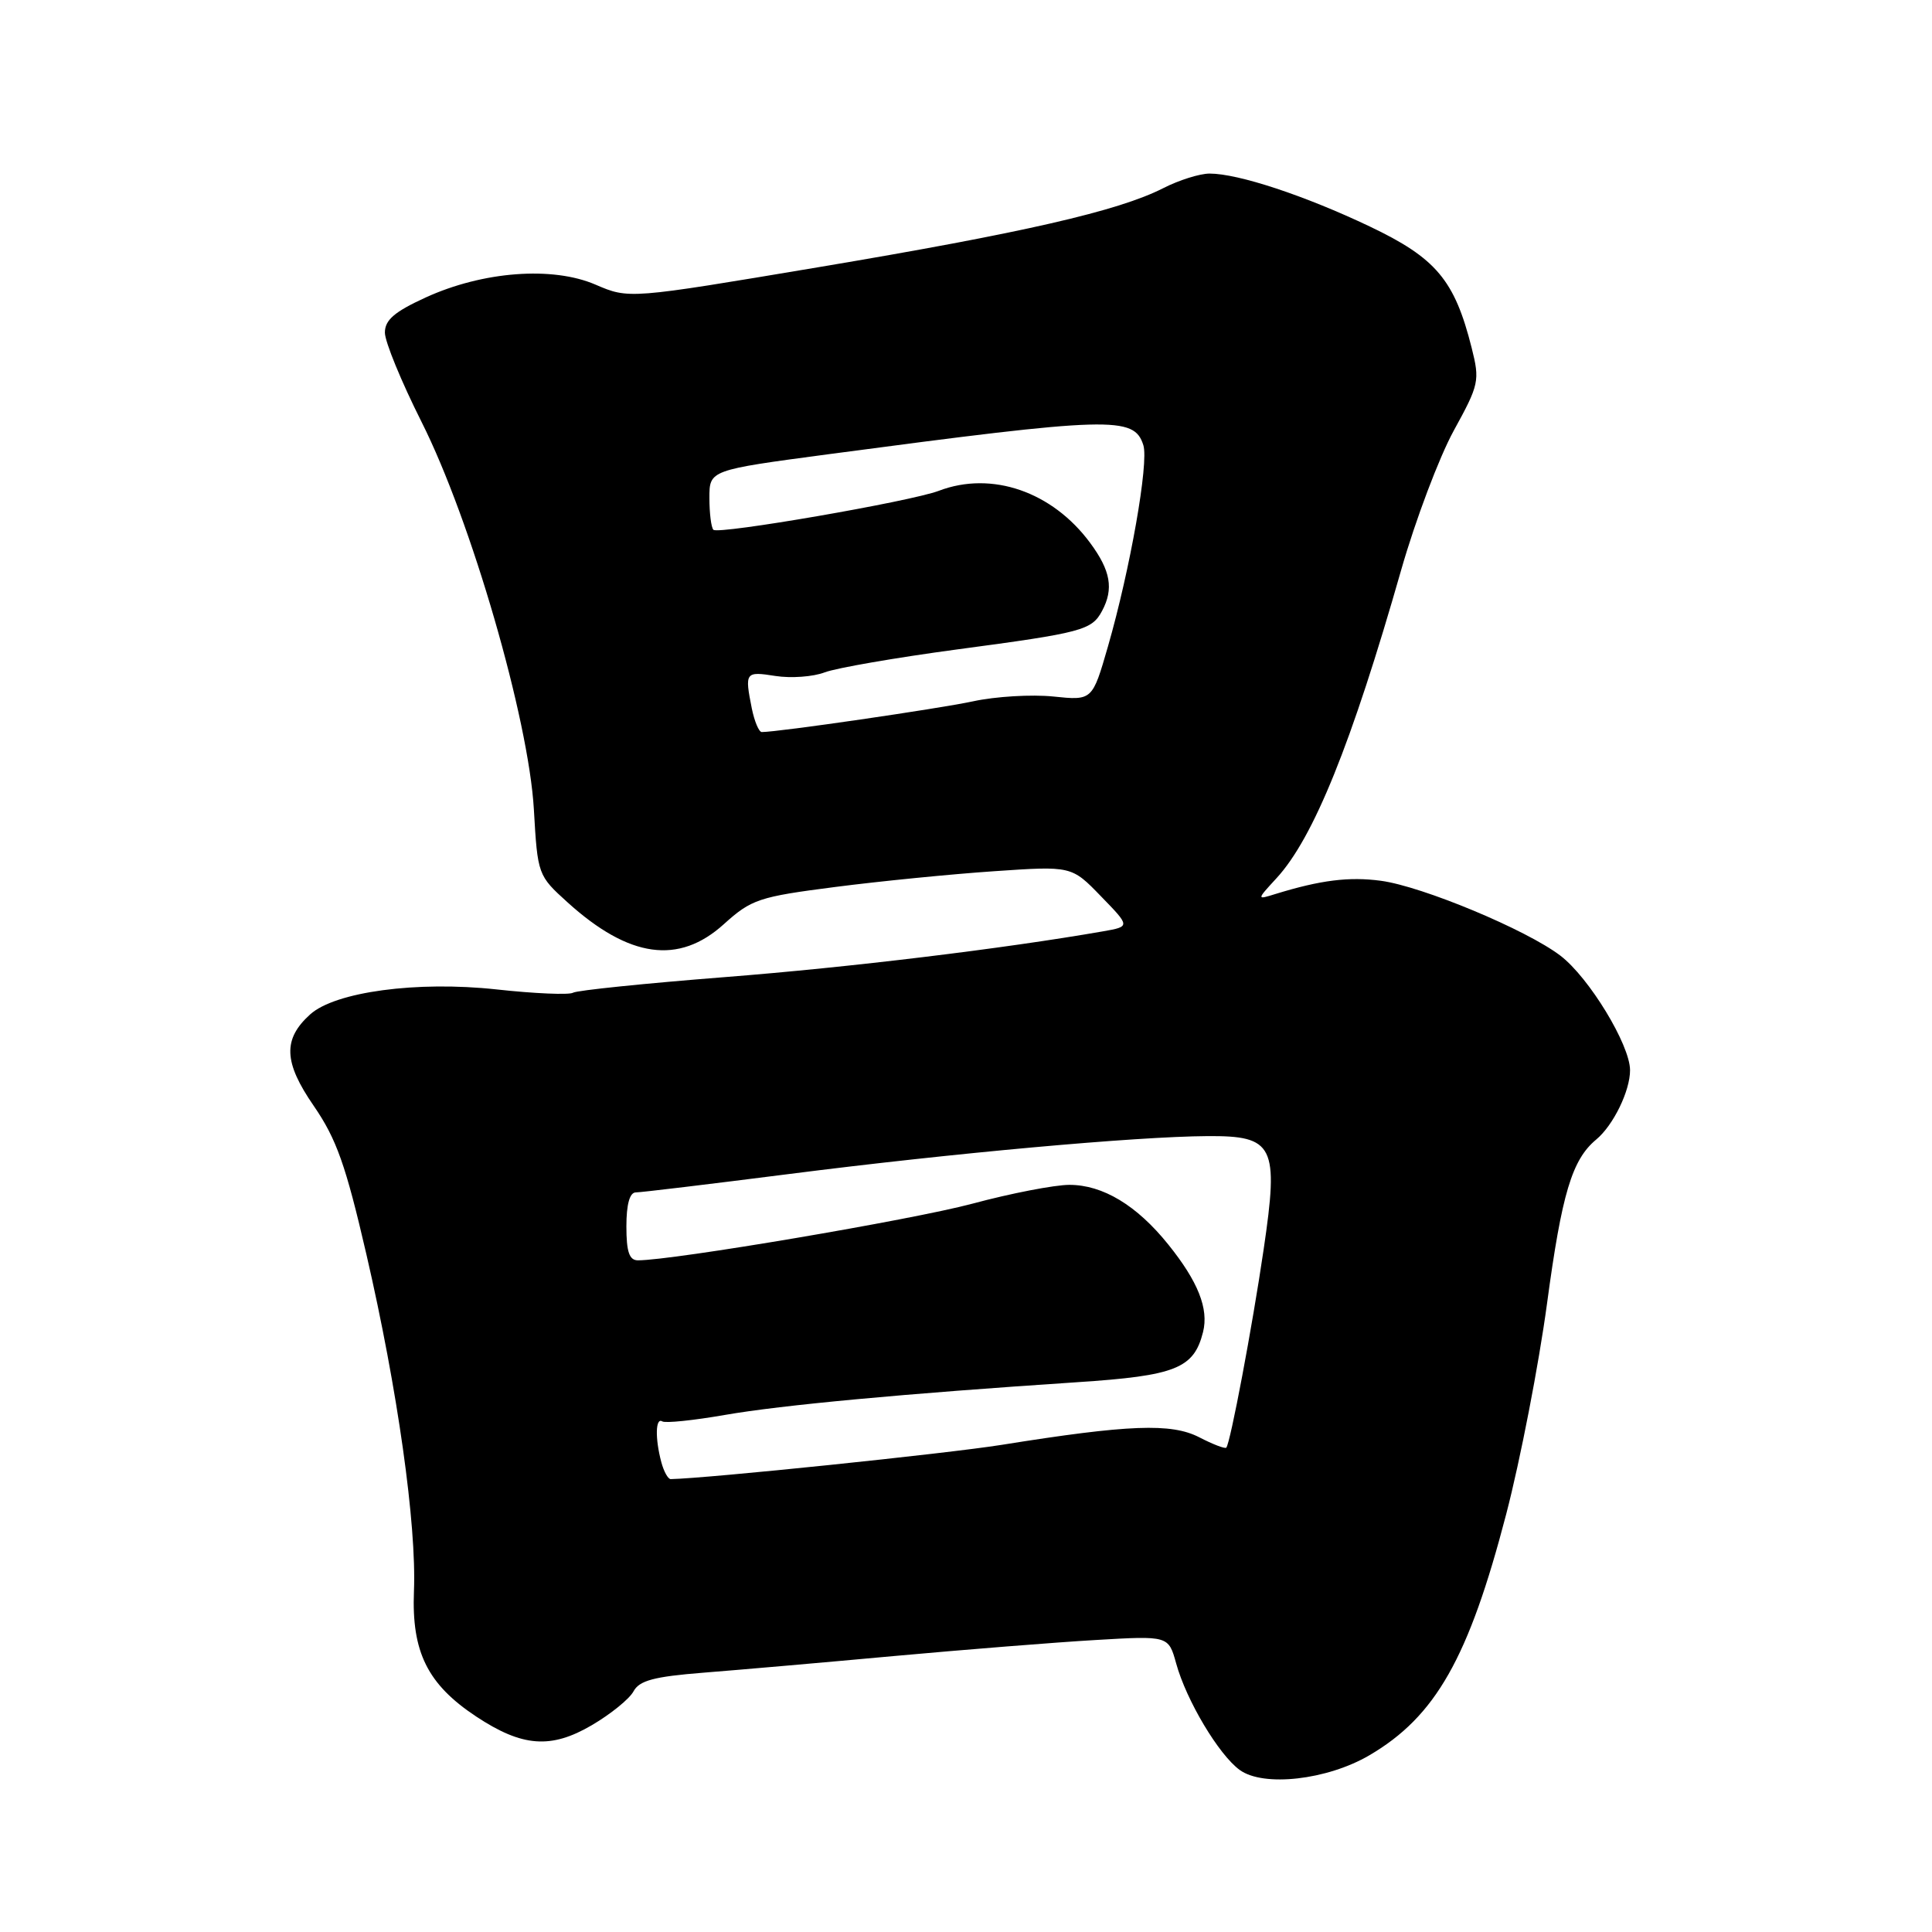 <?xml version="1.0" encoding="UTF-8" standalone="no"?>
<!DOCTYPE svg PUBLIC "-//W3C//DTD SVG 1.1//EN" "http://www.w3.org/Graphics/SVG/1.1/DTD/svg11.dtd" >
<svg xmlns="http://www.w3.org/2000/svg" xmlns:xlink="http://www.w3.org/1999/xlink" version="1.1" viewBox="0 0 256 256">
 <g >
 <path fill="currentColor"
d=" M 181.44 232.59 C 190.22 227.45 194.61 219.71 199.58 200.63 C 201.46 193.41 203.89 180.85 204.99 172.72 C 206.95 158.15 208.30 153.66 211.50 151.00 C 213.77 149.12 216.00 144.54 215.99 141.80 C 215.98 138.44 210.55 129.52 206.76 126.63 C 202.27 123.20 188.47 117.45 182.99 116.71 C 178.76 116.14 174.97 116.62 169.00 118.46 C 166.50 119.24 166.50 119.24 169.14 116.37 C 174.05 111.04 179.08 98.59 185.67 75.50 C 187.56 68.90 190.69 60.61 192.62 57.08 C 195.99 50.95 196.10 50.45 195.00 46.08 C 192.74 37.11 190.29 34.20 181.52 30.02 C 172.89 25.91 164.07 23.00 160.28 23.00 C 158.98 23.00 156.21 23.87 154.12 24.94 C 148.19 27.96 135.60 30.85 108.42 35.41 C 83.34 39.62 83.34 39.62 78.92 37.72 C 73.21 35.25 63.98 35.95 56.40 39.42 C 52.27 41.31 51.00 42.40 51.00 44.07 C 51.00 45.28 53.19 50.60 55.86 55.91 C 62.42 68.95 70.05 95.27 70.74 107.24 C 71.24 115.93 71.27 116.01 75.23 119.59 C 83.38 126.95 89.94 127.86 95.91 122.46 C 99.57 119.16 100.54 118.83 110.66 117.53 C 116.62 116.76 126.11 115.82 131.74 115.44 C 141.99 114.74 141.99 114.74 145.88 118.76 C 149.78 122.77 149.78 122.77 146.14 123.41 C 132.94 125.71 112.56 128.18 96.07 129.47 C 85.50 130.30 76.44 131.23 75.93 131.54 C 75.43 131.85 70.85 131.66 65.76 131.10 C 55.26 129.96 44.40 131.42 41.09 134.42 C 37.46 137.70 37.58 140.75 41.57 146.53 C 44.59 150.92 45.81 154.37 48.55 166.21 C 52.68 184.07 55.21 202.02 54.85 210.85 C 54.53 218.90 56.65 223.18 63.10 227.45 C 69.21 231.49 73.01 231.77 78.43 228.59 C 80.92 227.13 83.40 225.12 83.94 224.12 C 84.71 222.68 86.64 222.16 93.20 221.64 C 97.77 221.28 109.15 220.29 118.50 219.43 C 127.85 218.58 139.85 217.62 145.17 217.31 C 154.83 216.74 154.83 216.74 155.85 220.42 C 157.20 225.32 161.50 232.52 164.27 234.53 C 167.42 236.82 175.85 235.86 181.44 232.59 Z  M 87.63 193.75 C 86.79 190.62 86.85 187.79 87.75 188.34 C 88.16 188.60 91.89 188.21 96.03 187.49 C 103.56 186.18 119.76 184.67 142.73 183.15 C 155.80 182.29 158.20 181.33 159.41 176.50 C 160.18 173.42 158.76 169.82 154.80 164.90 C 150.63 159.71 146.13 157.00 141.70 157.00 C 139.75 157.00 133.95 158.12 128.82 159.50 C 120.86 161.63 89.18 167.00 84.53 167.00 C 83.38 167.00 83.00 165.87 83.00 162.50 C 83.00 159.57 83.44 158.00 84.25 158.00 C 84.94 158.00 94.05 156.90 104.50 155.57 C 126.18 152.80 150.47 150.60 159.98 150.54 C 168.82 150.48 169.47 151.79 167.44 165.55 C 165.93 175.84 163.02 191.26 162.49 191.82 C 162.32 192.00 160.71 191.38 158.91 190.45 C 155.21 188.54 149.54 188.76 132.73 191.45 C 125.37 192.62 93.79 195.89 88.87 195.99 C 88.52 195.99 87.96 194.99 87.63 193.75 Z  M 99.62 93.88 C 98.66 89.06 98.75 88.94 102.75 89.57 C 104.81 89.89 107.75 89.68 109.28 89.09 C 110.81 88.51 118.72 87.14 126.84 86.05 C 143.41 83.84 144.66 83.51 146.03 80.95 C 147.59 78.03 147.17 75.62 144.46 71.95 C 139.44 65.14 131.41 62.37 124.41 65.03 C 120.69 66.45 95.19 70.85 94.53 70.20 C 94.24 69.91 94.00 68.01 94.00 65.98 C 94.00 62.29 94.00 62.29 109.75 60.19 C 147.32 55.20 150.27 55.11 151.50 58.99 C 152.24 61.32 149.75 75.45 146.81 85.66 C 144.74 92.83 144.74 92.83 139.55 92.29 C 136.70 92.00 131.92 92.28 128.93 92.93 C 124.37 93.91 103.15 97.00 100.94 97.00 C 100.56 97.00 99.97 95.59 99.62 93.88 Z "/>
</g>
</svg>